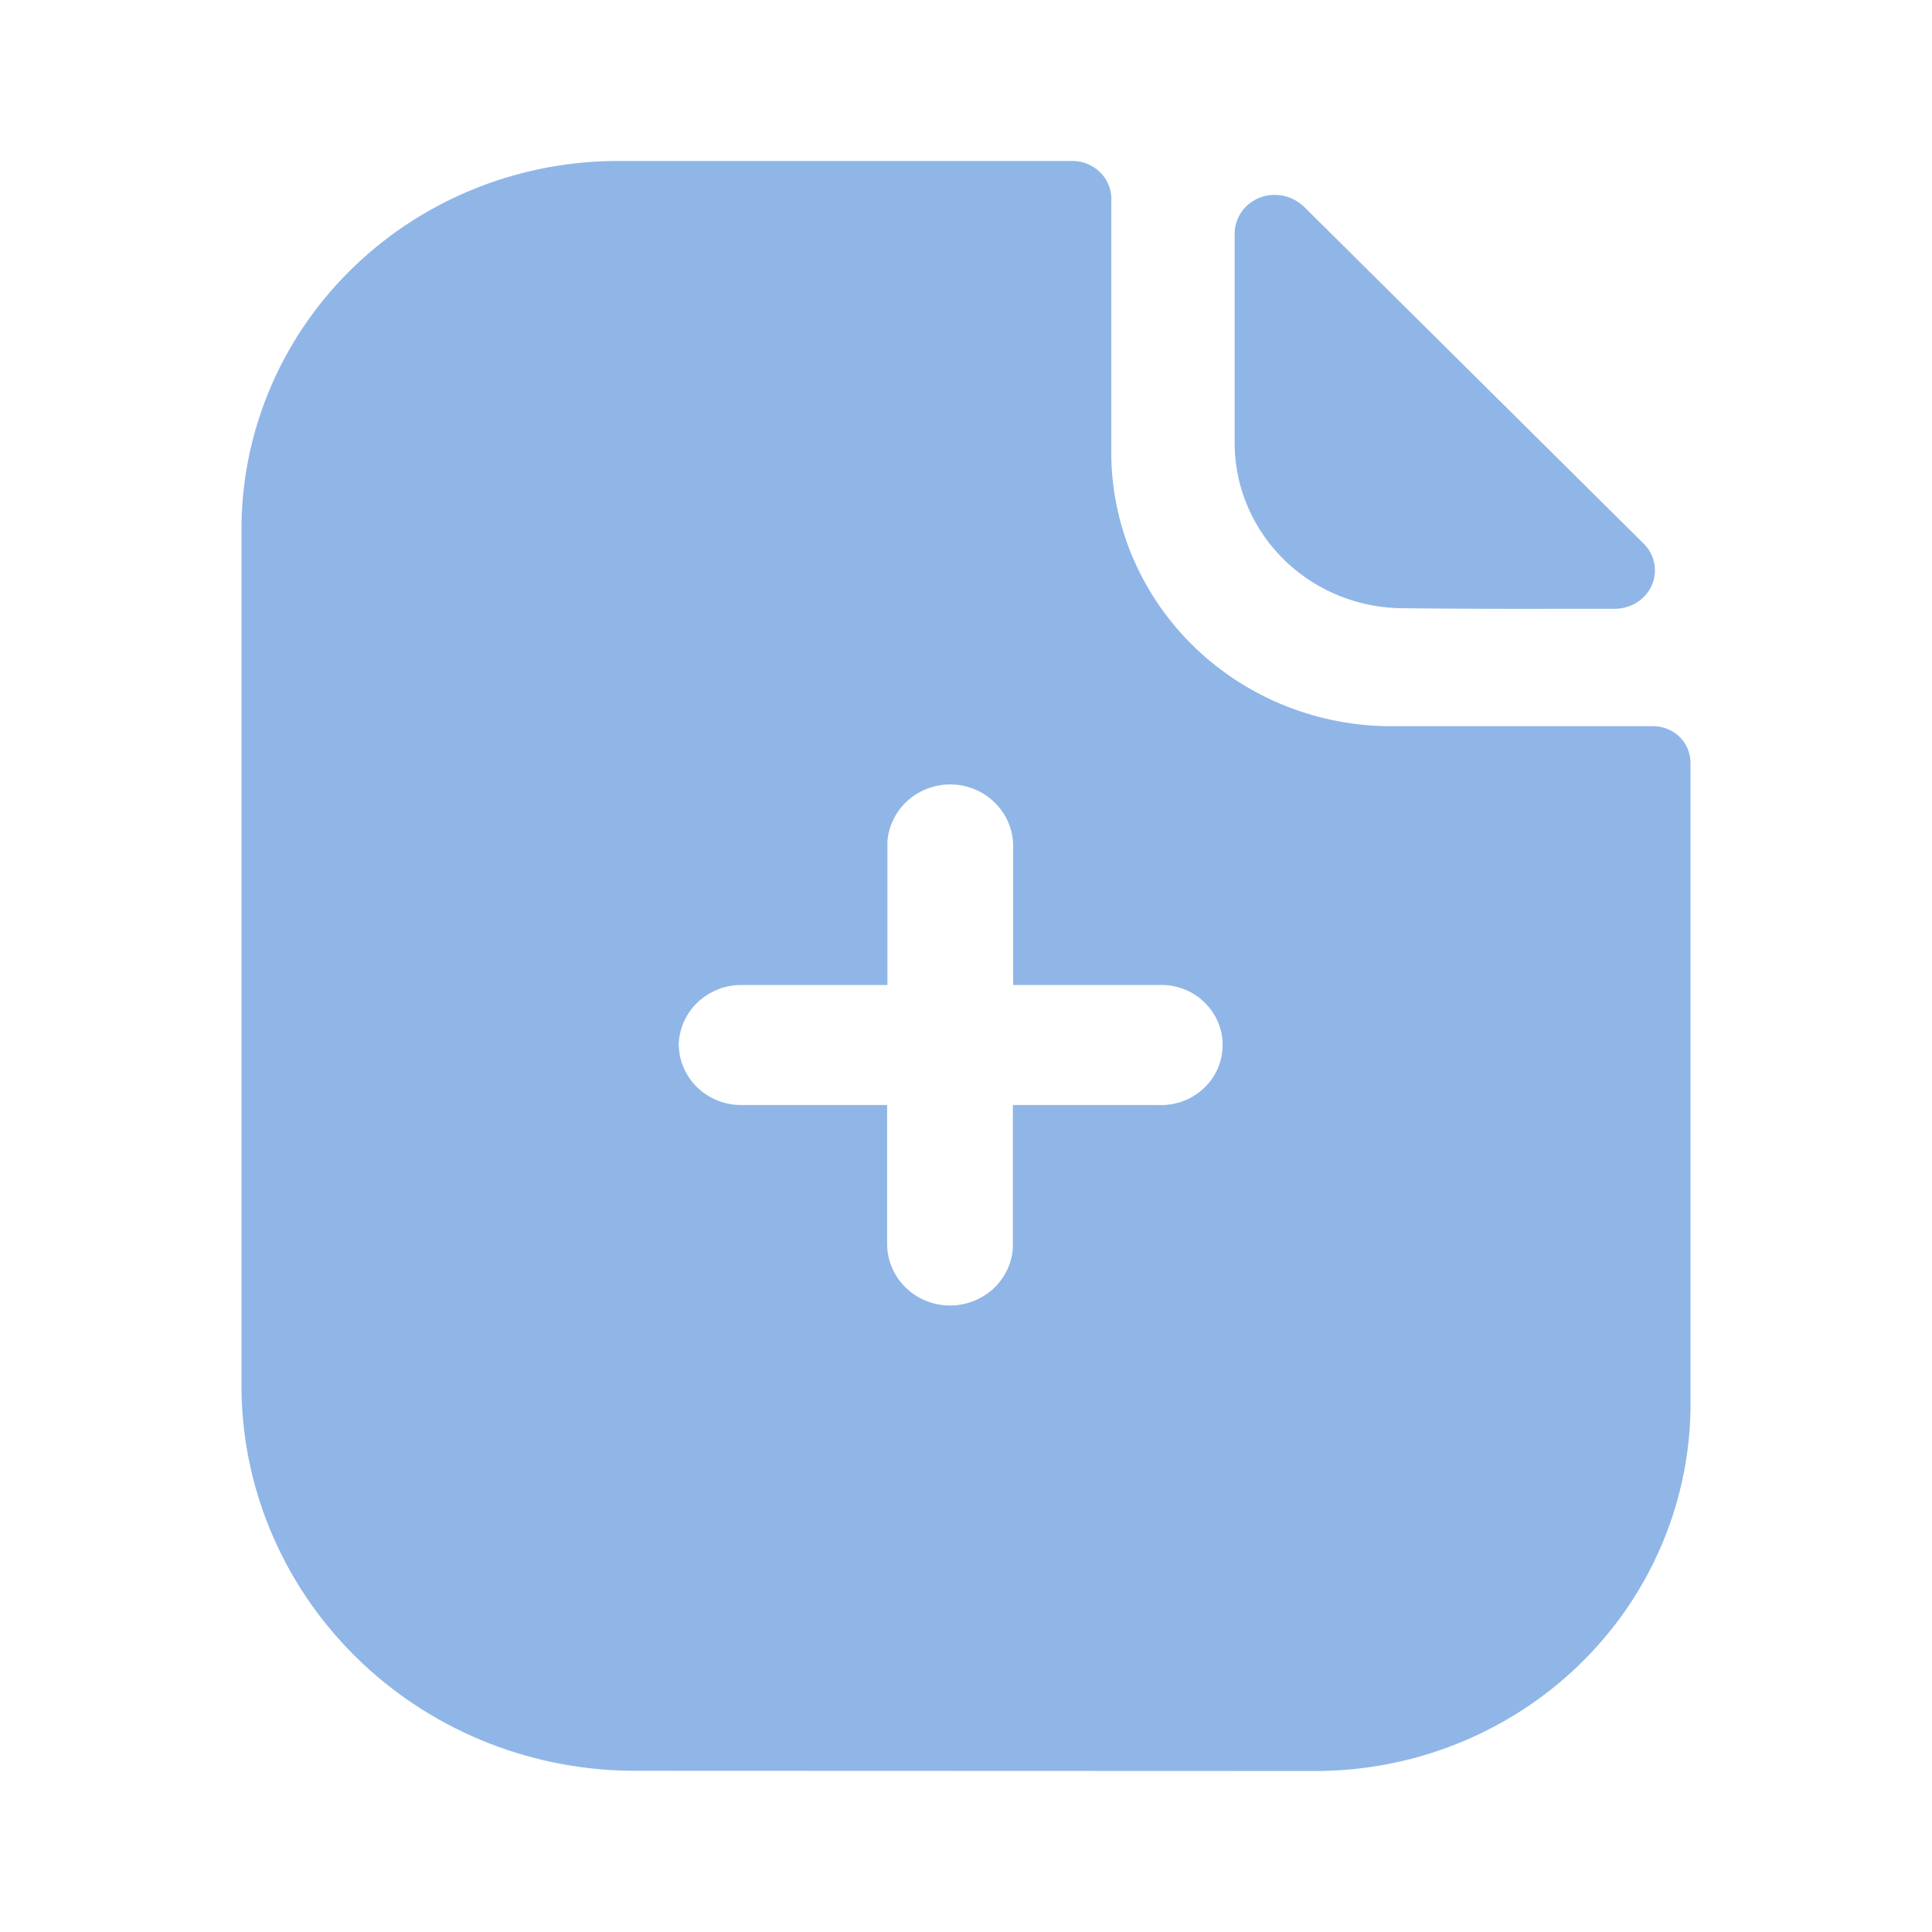 <svg xmlns="http://www.w3.org/2000/svg" xmlns:xlink="http://www.w3.org/1999/xlink" width="60" height="60" viewBox="0 0 24 24" fill="none">
<path d="M7.951 21.997C6.658 22.013 5.411 21.527 4.484 20.645C3.556 19.763 3.022 18.557 3 17.291L3 6.51C3.018 5.298 3.526 4.143 4.413 3.298C5.299 2.453 6.492 1.986 7.729 2L13.325 2C13.45 2 13.571 2.049 13.661 2.135C13.751 2.221 13.803 2.337 13.805 2.46L13.805 5.68C13.822 6.577 14.2 7.43 14.856 8.056C15.512 8.681 16.393 9.028 17.309 9.021C17.757 9.021 18.15 9.021 18.497 9.021L19.77 9.021C20.01 9.021 20.284 9.021 20.528 9.021C20.589 9.02 20.65 9.03 20.706 9.052C20.763 9.074 20.815 9.107 20.859 9.149C20.903 9.191 20.938 9.24 20.962 9.295C20.986 9.35 20.999 9.409 21 9.469L21 17.509C20.98 18.717 20.473 19.868 19.588 20.709C18.703 21.551 17.514 22.015 16.28 22L7.951 21.997ZM8.432 12.986C8.437 13.186 8.522 13.377 8.669 13.515C8.816 13.654 9.014 13.73 9.218 13.727L11.02 13.727L11.02 15.457C11.022 15.655 11.101 15.844 11.242 15.986C11.382 16.127 11.573 16.21 11.775 16.217C11.976 16.224 12.173 16.154 12.323 16.023C12.474 15.891 12.566 15.708 12.582 15.511C12.582 15.493 12.582 15.475 12.582 15.457L12.582 13.727L14.396 13.727C14.499 13.731 14.601 13.714 14.697 13.678C14.793 13.643 14.881 13.588 14.954 13.519C15.028 13.449 15.087 13.366 15.127 13.274C15.168 13.181 15.188 13.082 15.188 12.981C15.188 12.881 15.168 12.781 15.127 12.689C15.087 12.596 15.028 12.513 14.954 12.444C14.881 12.374 14.793 12.319 14.697 12.284C14.601 12.248 14.499 12.232 14.396 12.236L12.586 12.236L12.586 10.505C12.584 10.308 12.505 10.118 12.364 9.977C12.224 9.835 12.033 9.752 11.831 9.745C11.63 9.738 11.433 9.808 11.283 9.939C11.132 10.071 11.04 10.254 11.024 10.451C11.024 10.469 11.024 10.488 11.024 10.505L11.024 12.236L9.221 12.236C9.119 12.234 9.018 12.252 8.923 12.289C8.828 12.326 8.741 12.38 8.668 12.45C8.594 12.519 8.536 12.602 8.495 12.694C8.454 12.786 8.433 12.884 8.431 12.984L8.432 12.986ZM17.456 7.556C16.902 7.561 16.369 7.352 15.972 6.974C15.576 6.596 15.347 6.08 15.337 5.538L15.337 2.903C15.337 2.775 15.389 2.653 15.481 2.563C15.573 2.473 15.697 2.422 15.827 2.421C15.896 2.42 15.965 2.433 16.029 2.458C16.092 2.483 16.15 2.521 16.199 2.568L20.421 6.756C20.466 6.801 20.501 6.854 20.525 6.913C20.548 6.971 20.56 7.034 20.558 7.096C20.557 7.159 20.543 7.221 20.516 7.278C20.49 7.335 20.452 7.387 20.405 7.43C20.312 7.515 20.189 7.562 20.062 7.563L19.378 7.563C18.703 7.565 18 7.562 17.456 7.556Z"   fill="#90b6e7" >
</path>
</svg>
